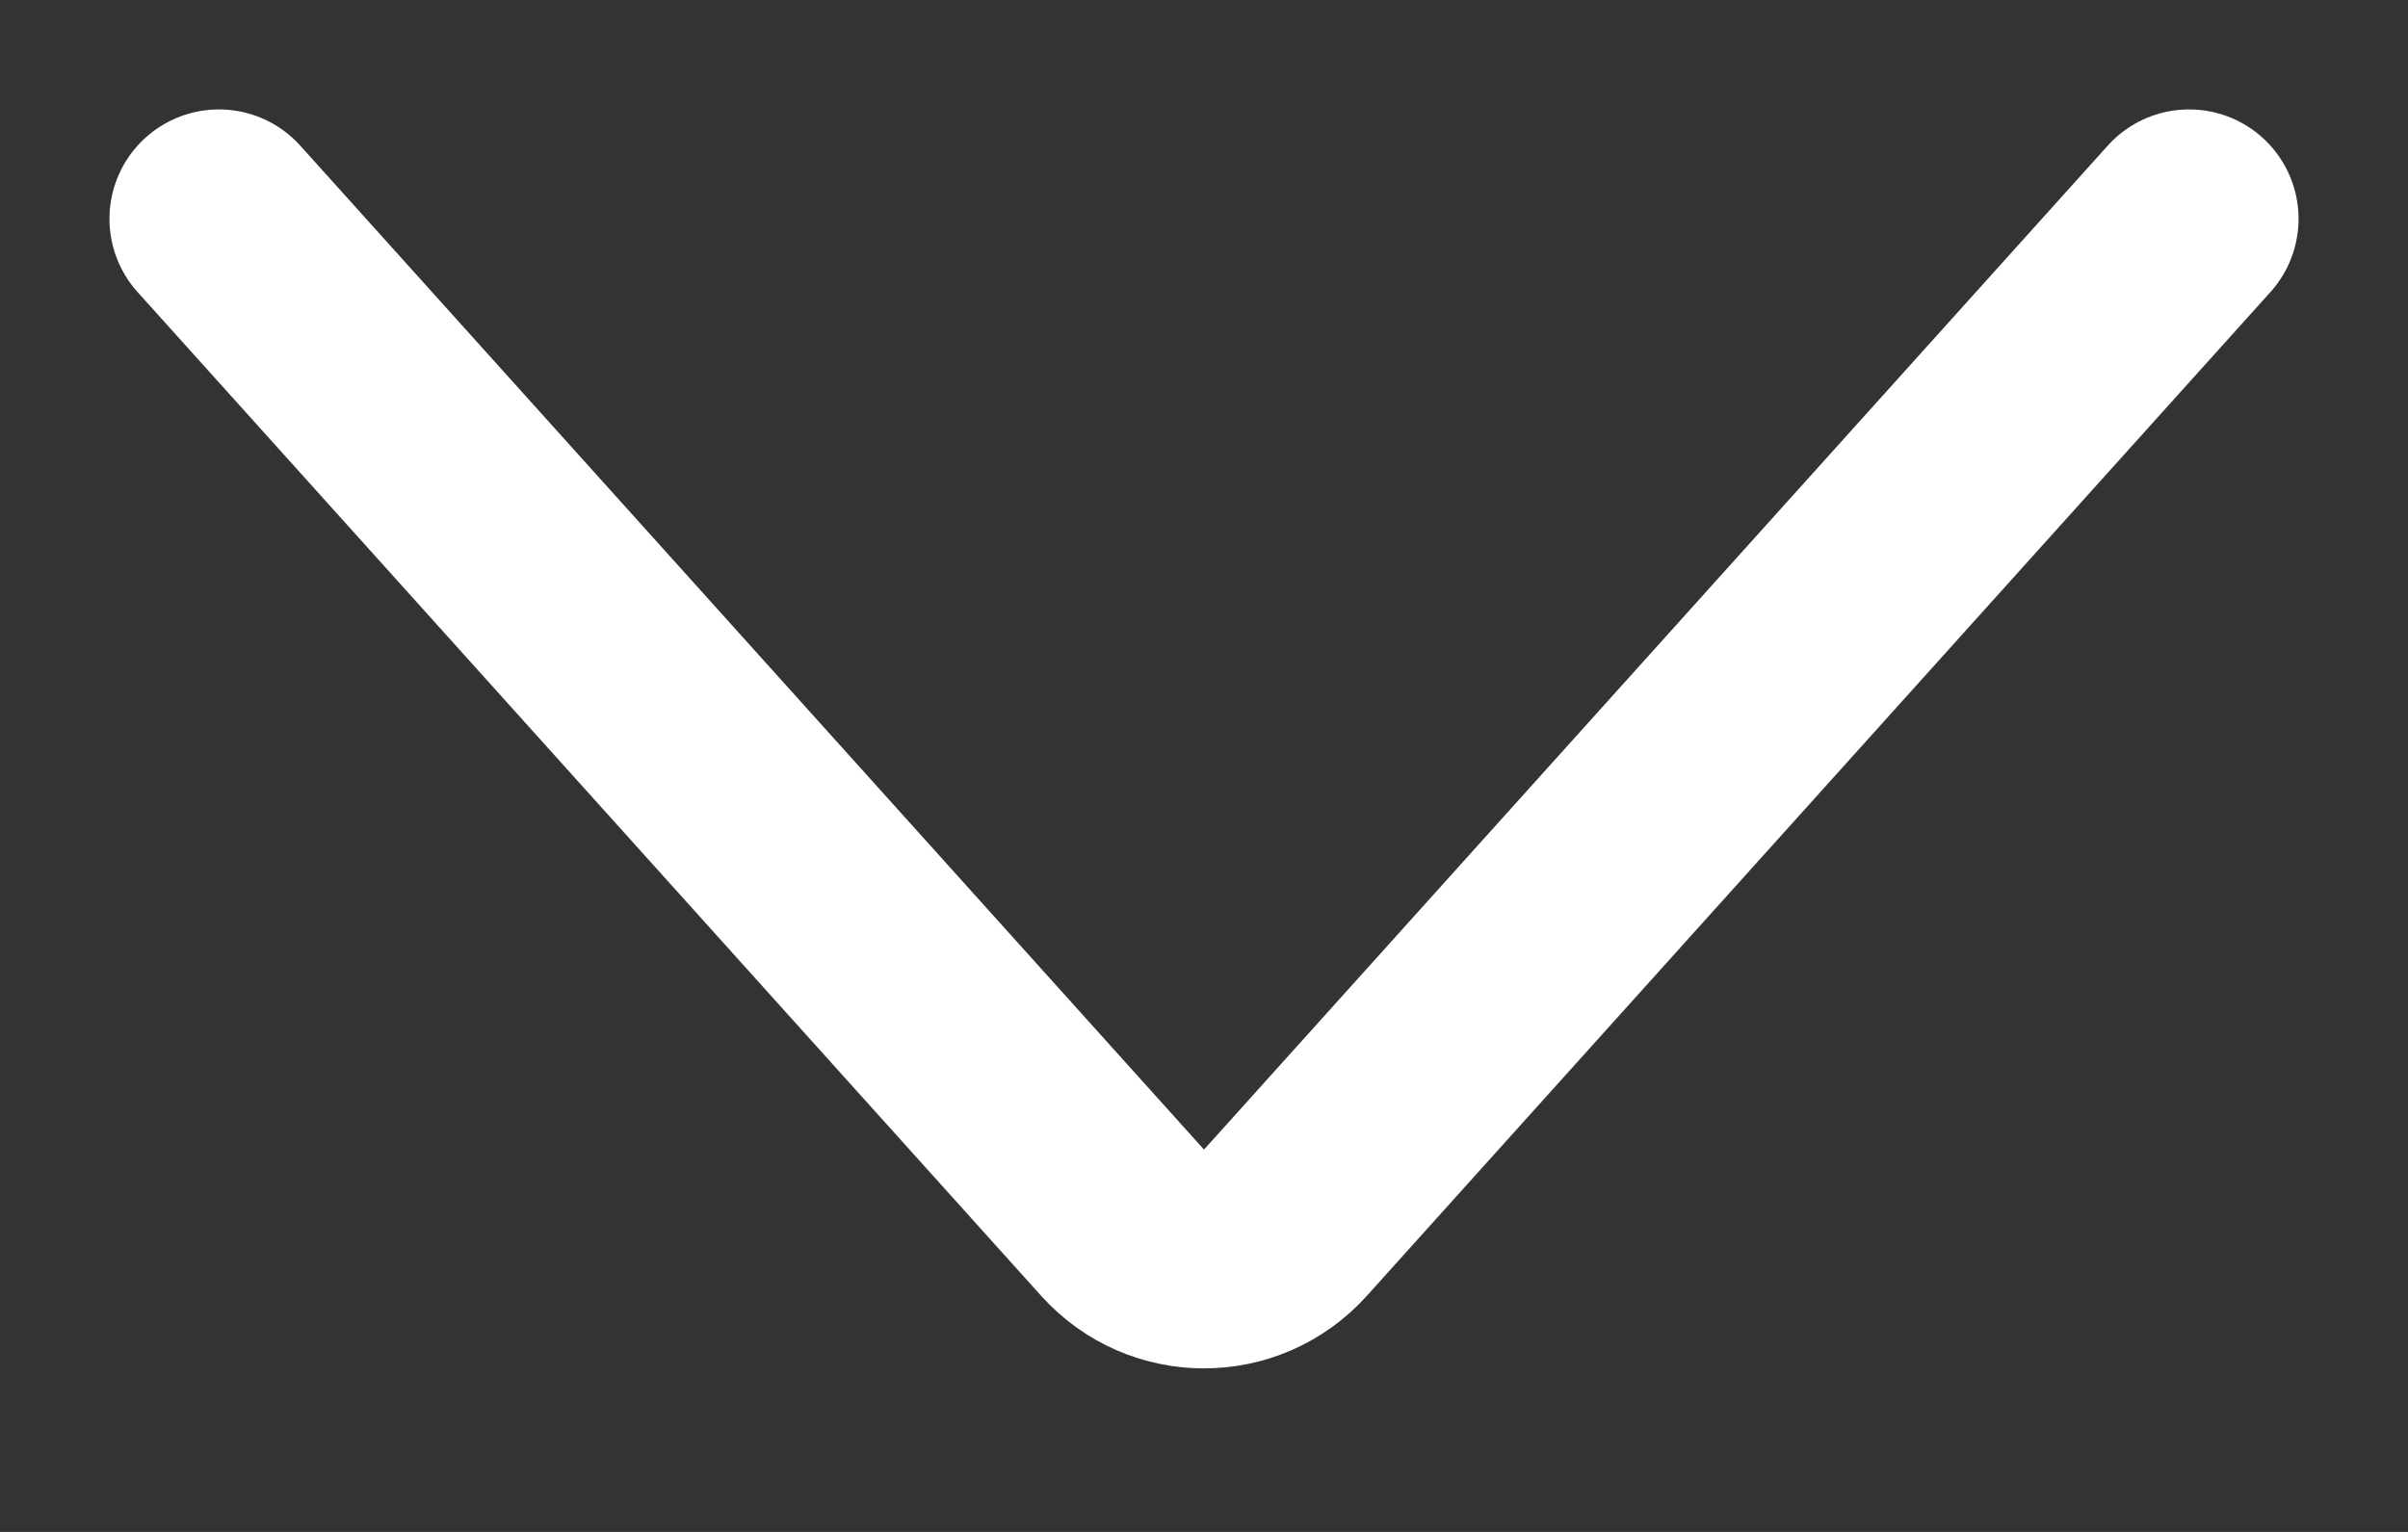 <svg width="11" height="7" viewBox="0 0 11 7" fill="none" xmlns="http://www.w3.org/2000/svg">
<rect x="0" y="0" width="11" height="7" fill="#333333" stroke="none"/>
<path d="M1 1L5.128 5.587C5.327 5.808 5.673 5.808 5.872 5.587L10 1" stroke="white" stroke-linecap="round"/>
</svg>
